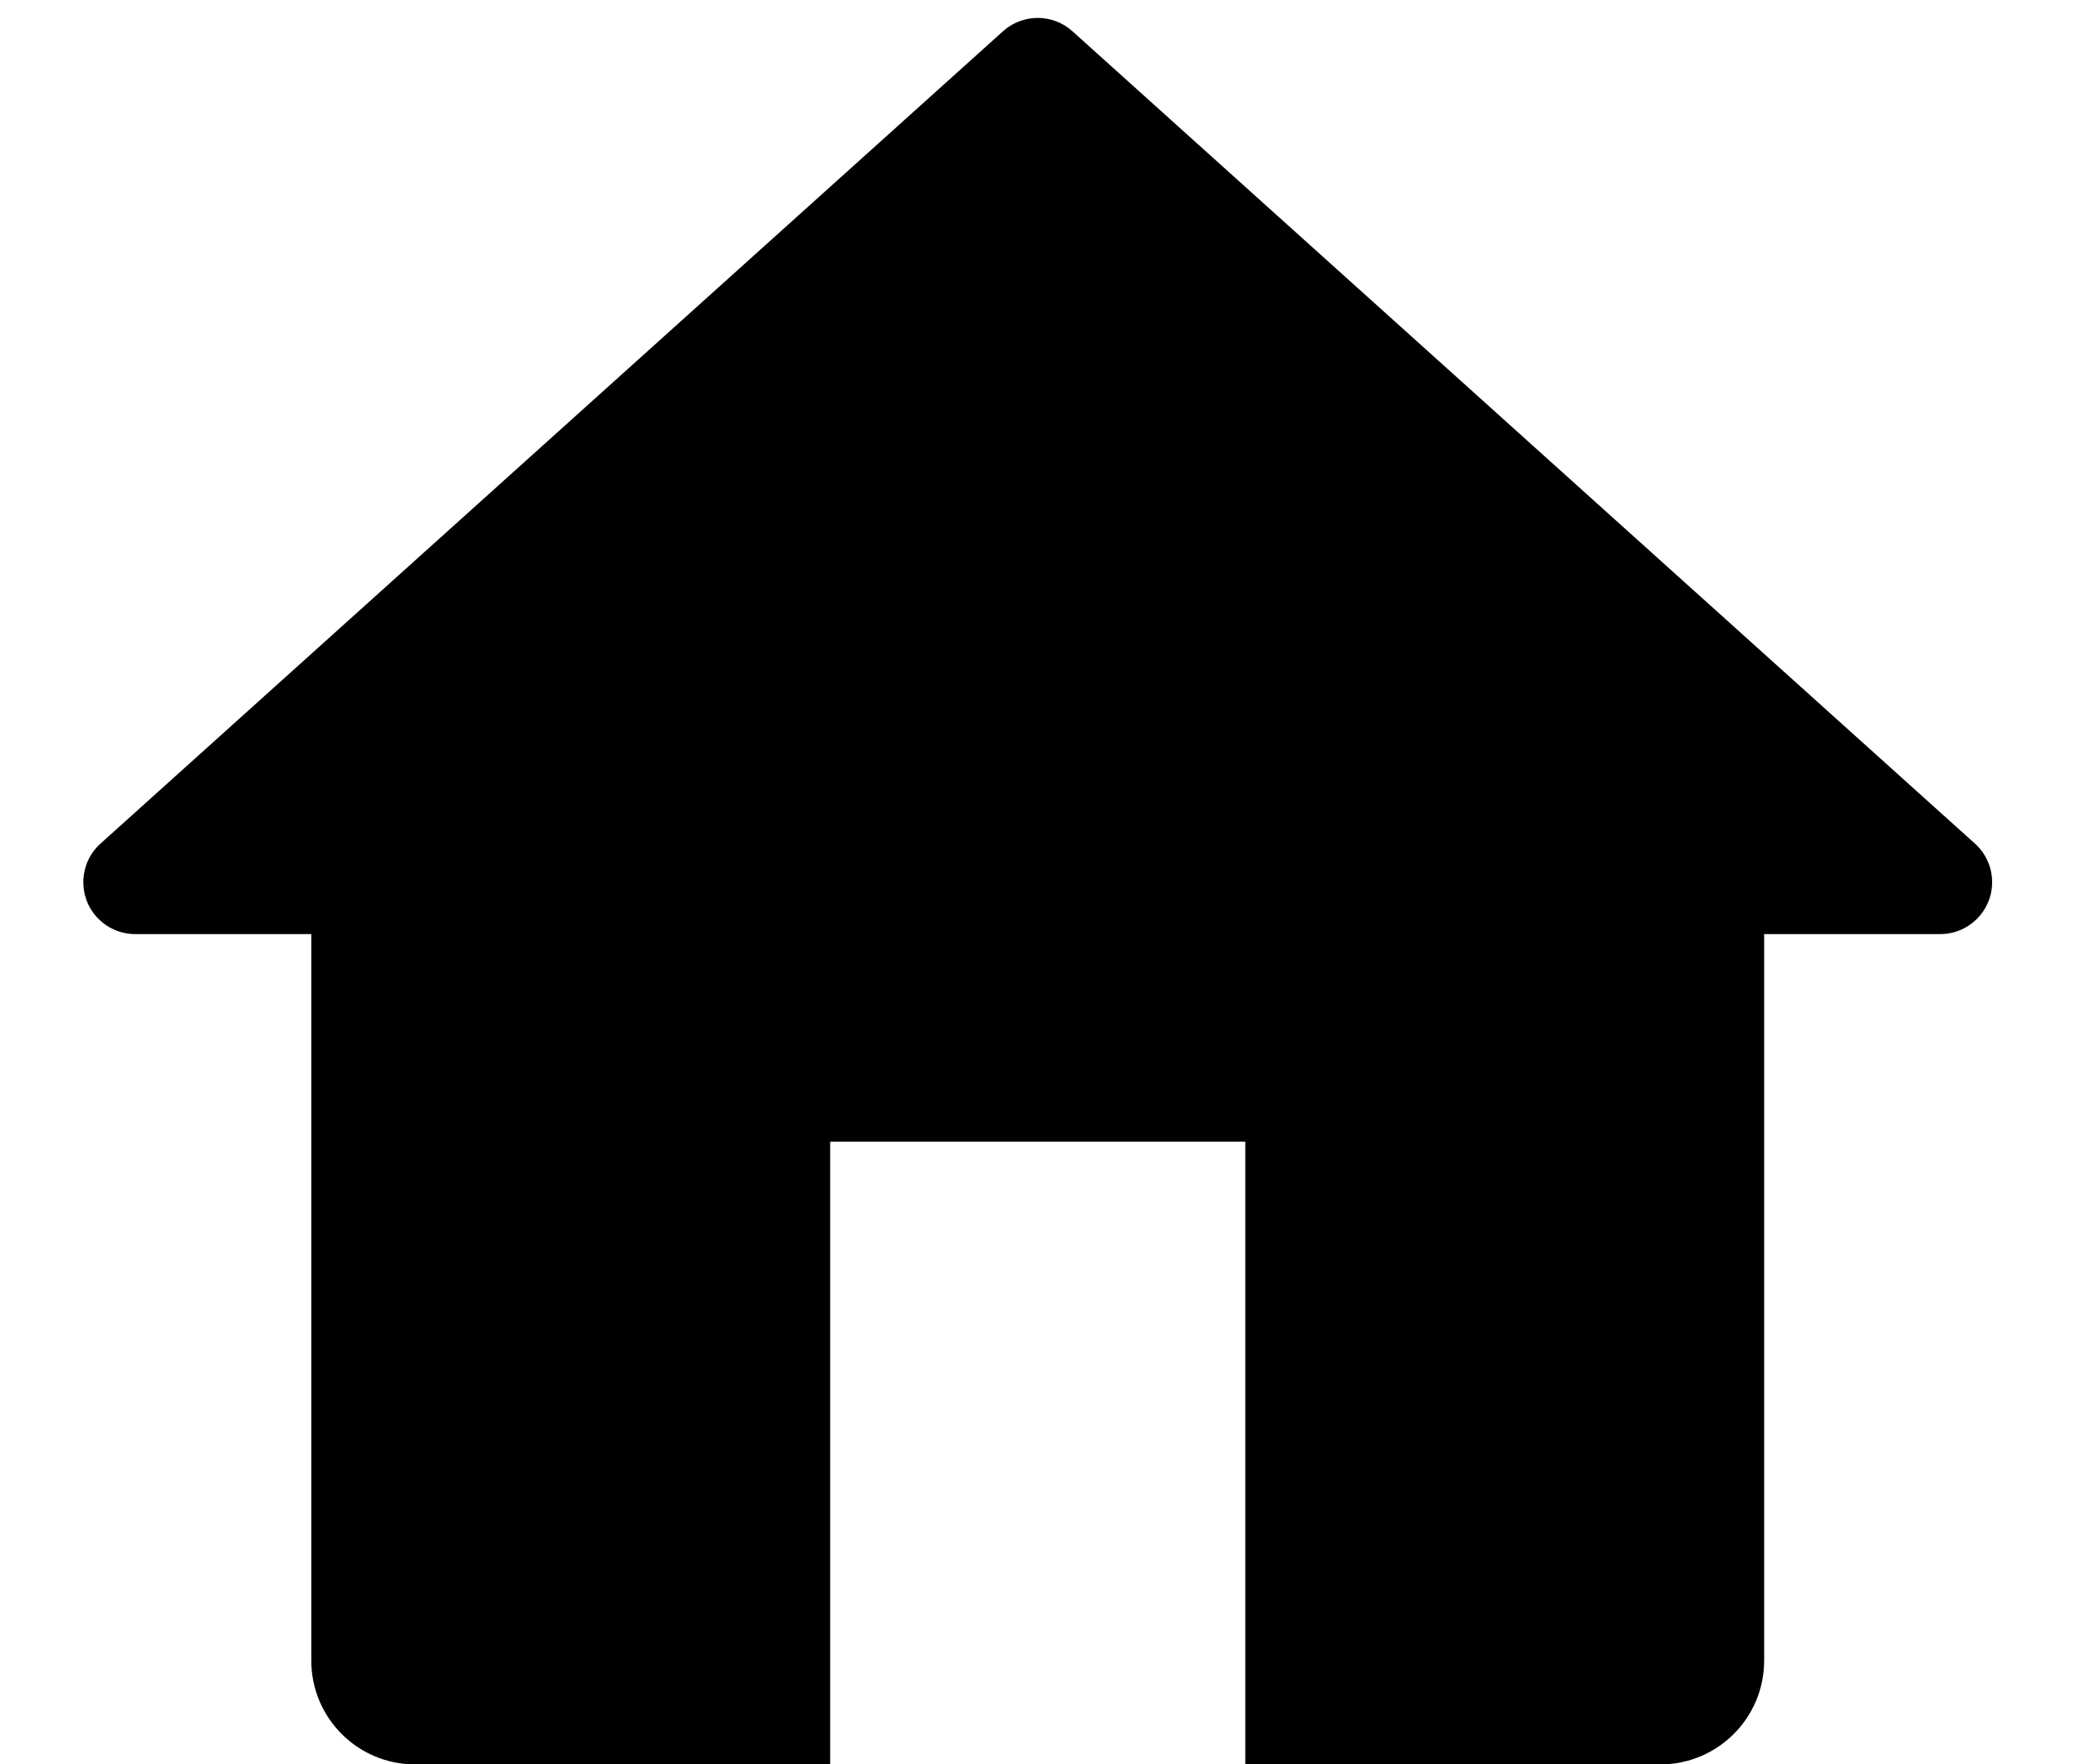 <!-- Generated by IcoMoon.io -->
<svg version="1.1" xmlns="http://www.w3.org/2000/svg" width="1205" height="1024" viewBox="0 0 1205 1024">
<title></title>
<g id="icomoon-ignore">
</g>
<path d="M481.868 662.588h240.944v361.412h240.941c33.262 0 60.235-26.967 60.235-60.235v-421.648h102.219c16.631 0 30.118-13.484 30.118-30.118 0-8.538-3.626-16.675-9.969-22.386l-523.872-471.481c-11.451-10.308-28.839-10.308-40.293 0l-523.868 471.481c-12.364 11.127-13.366 30.171-2.239 42.534 5.711 6.346 13.849 9.97 22.386 9.97h102.22v421.648c0 33.268 26.968 60.235 60.235 60.235h240.941v-361.412z"></path>
</svg>
